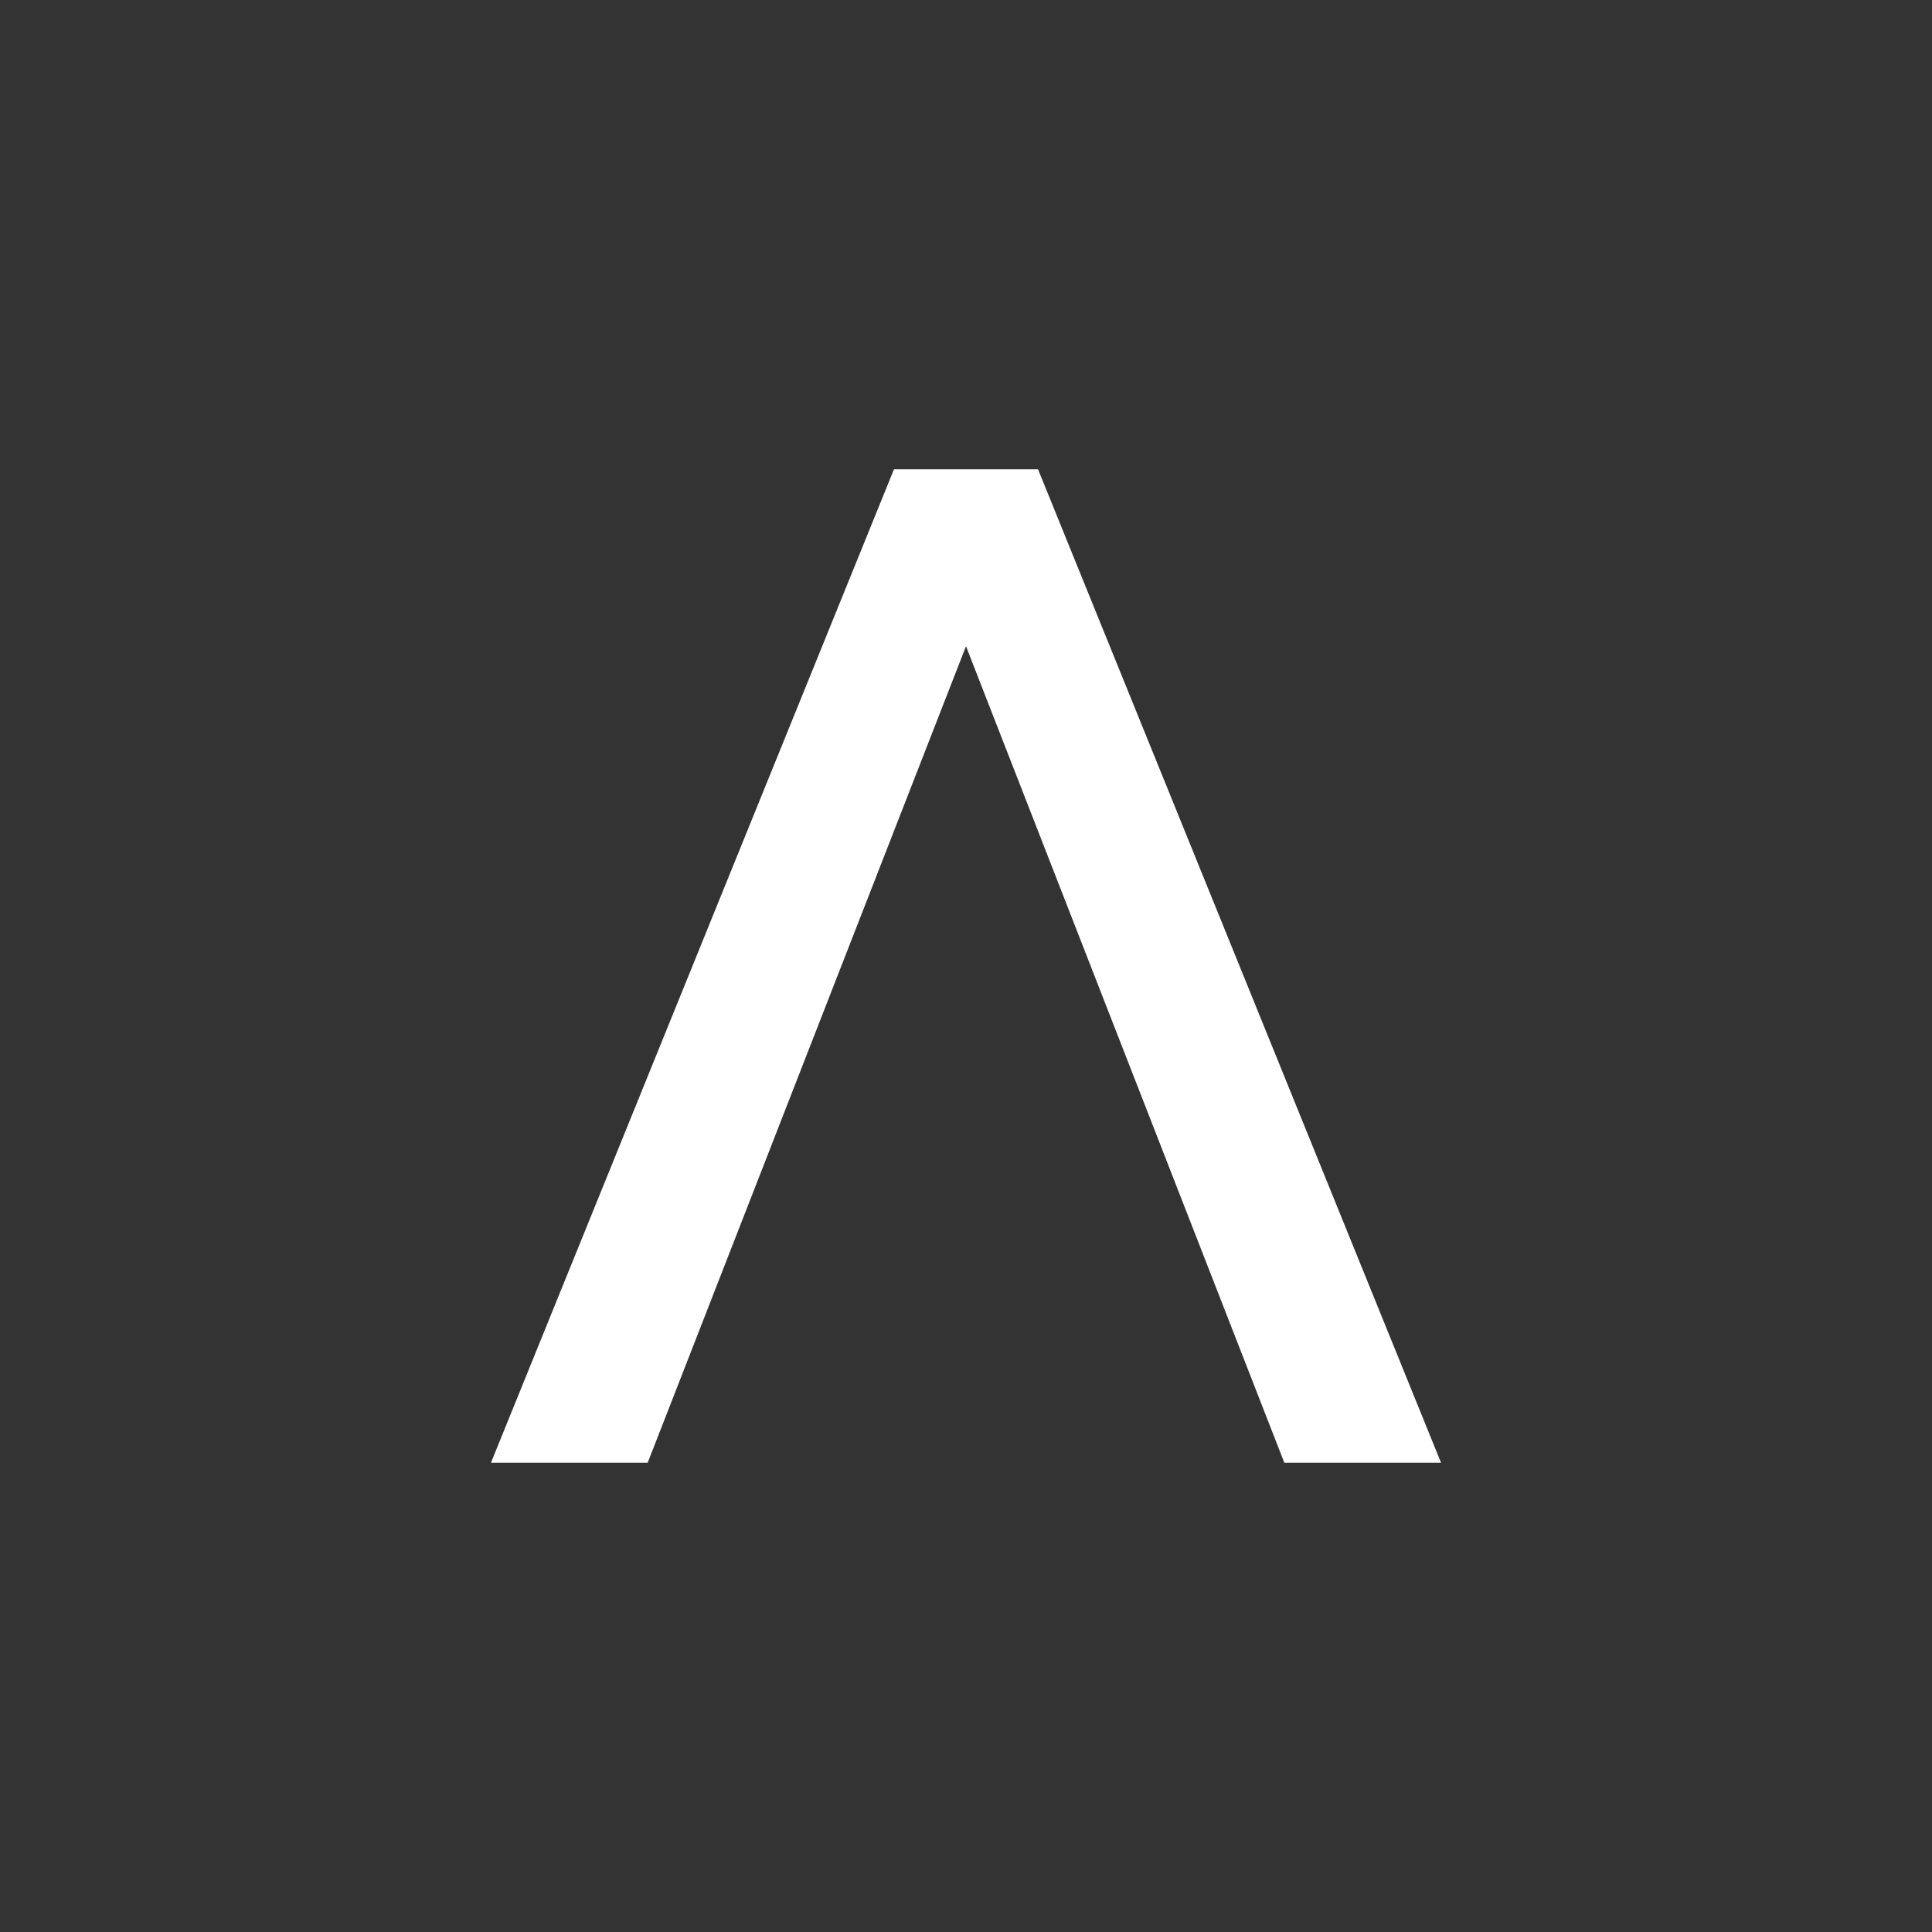<svg width="100" height="100" viewBox="0 0 100 100" fill="none" xmlns="http://www.w3.org/2000/svg">
<rect x="0" y="0" width="100" height="100" fill="#333333" stroke="none"/>
<path d="M66.476 75.71H74.588L53.728 24.29H46.272L25.412 75.71H33.524L50 33.448L66.476 75.71Z" fill="white"/>
</svg>
